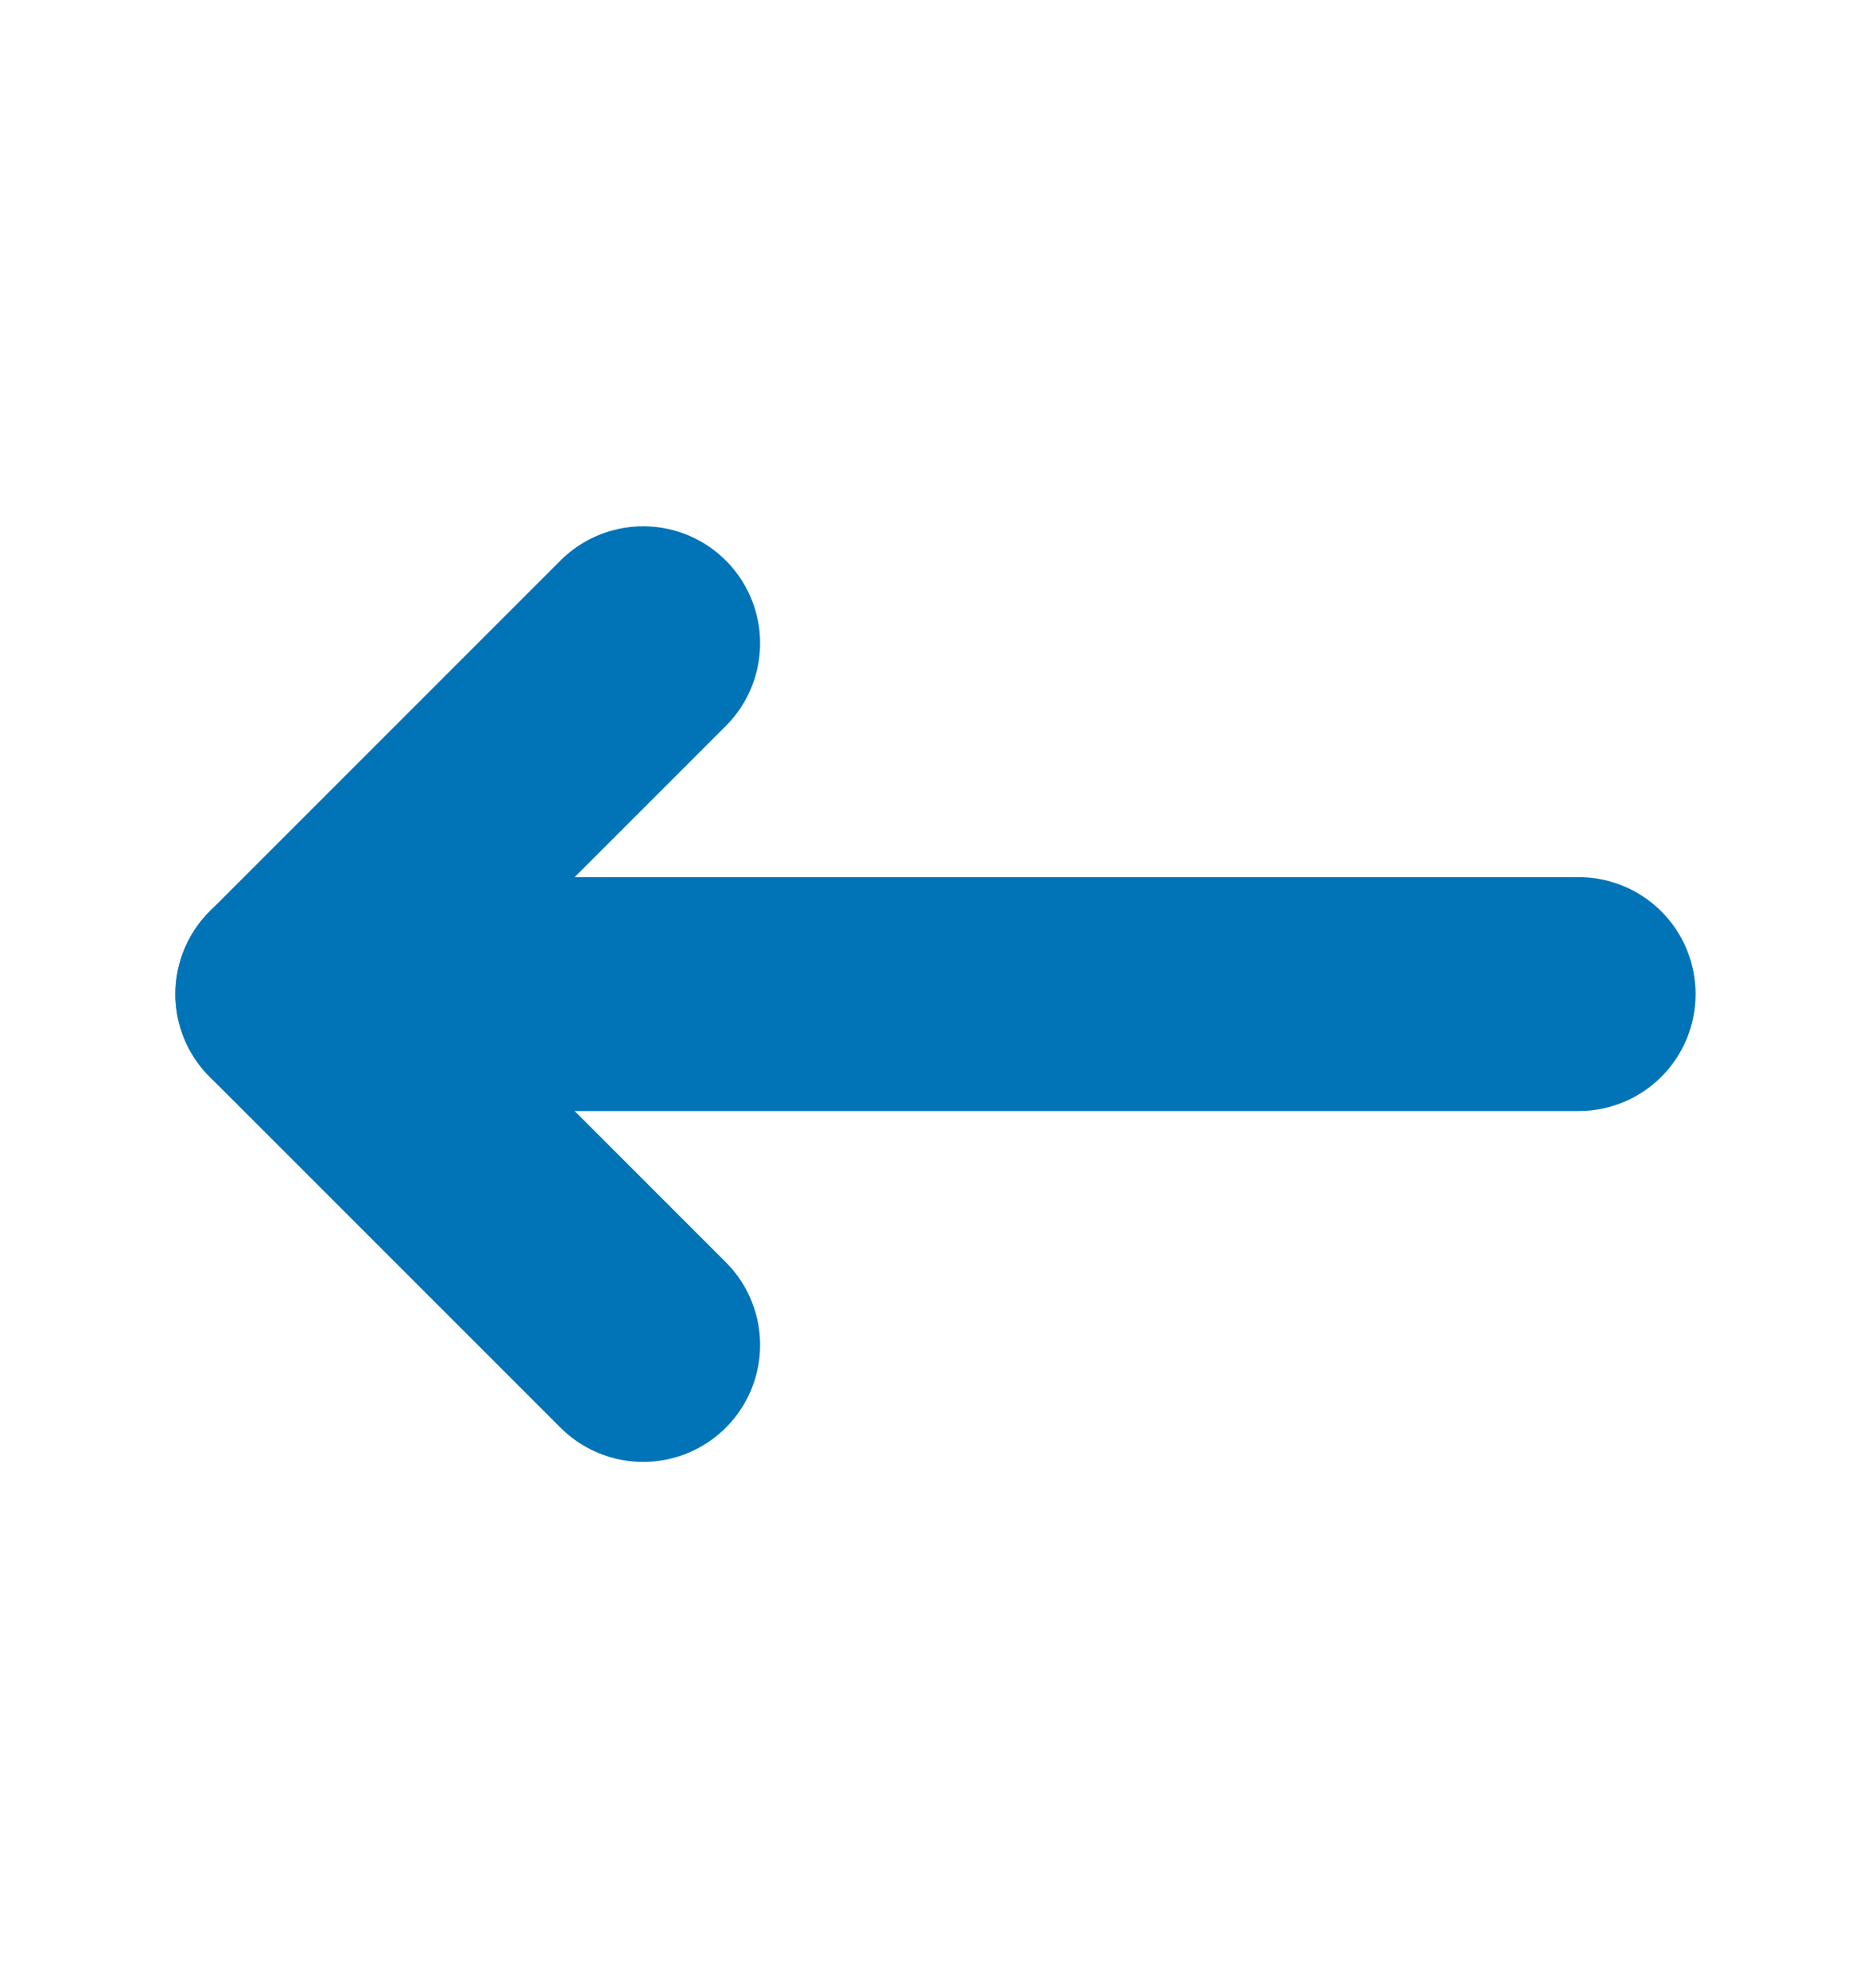 <svg data-v-5d16203e="" width="16" height="17" viewBox="0 0 16 17" fill="none" xmlns="http://www.w3.org/2000/svg"><path data-v-5d16203e="" d="M5.5 11.5L2.5 8.5L5.5 5.5" stroke="#0174B7" stroke-width="2" stroke-miterlimit="10" stroke-linecap="round" stroke-linejoin="round"></path> <path data-v-5d16203e="" d="M2.5 8.5H13.5" stroke="#0174B7" stroke-width="2" stroke-miterlimit="10" stroke-linecap="round" stroke-linejoin="round"></path></svg>